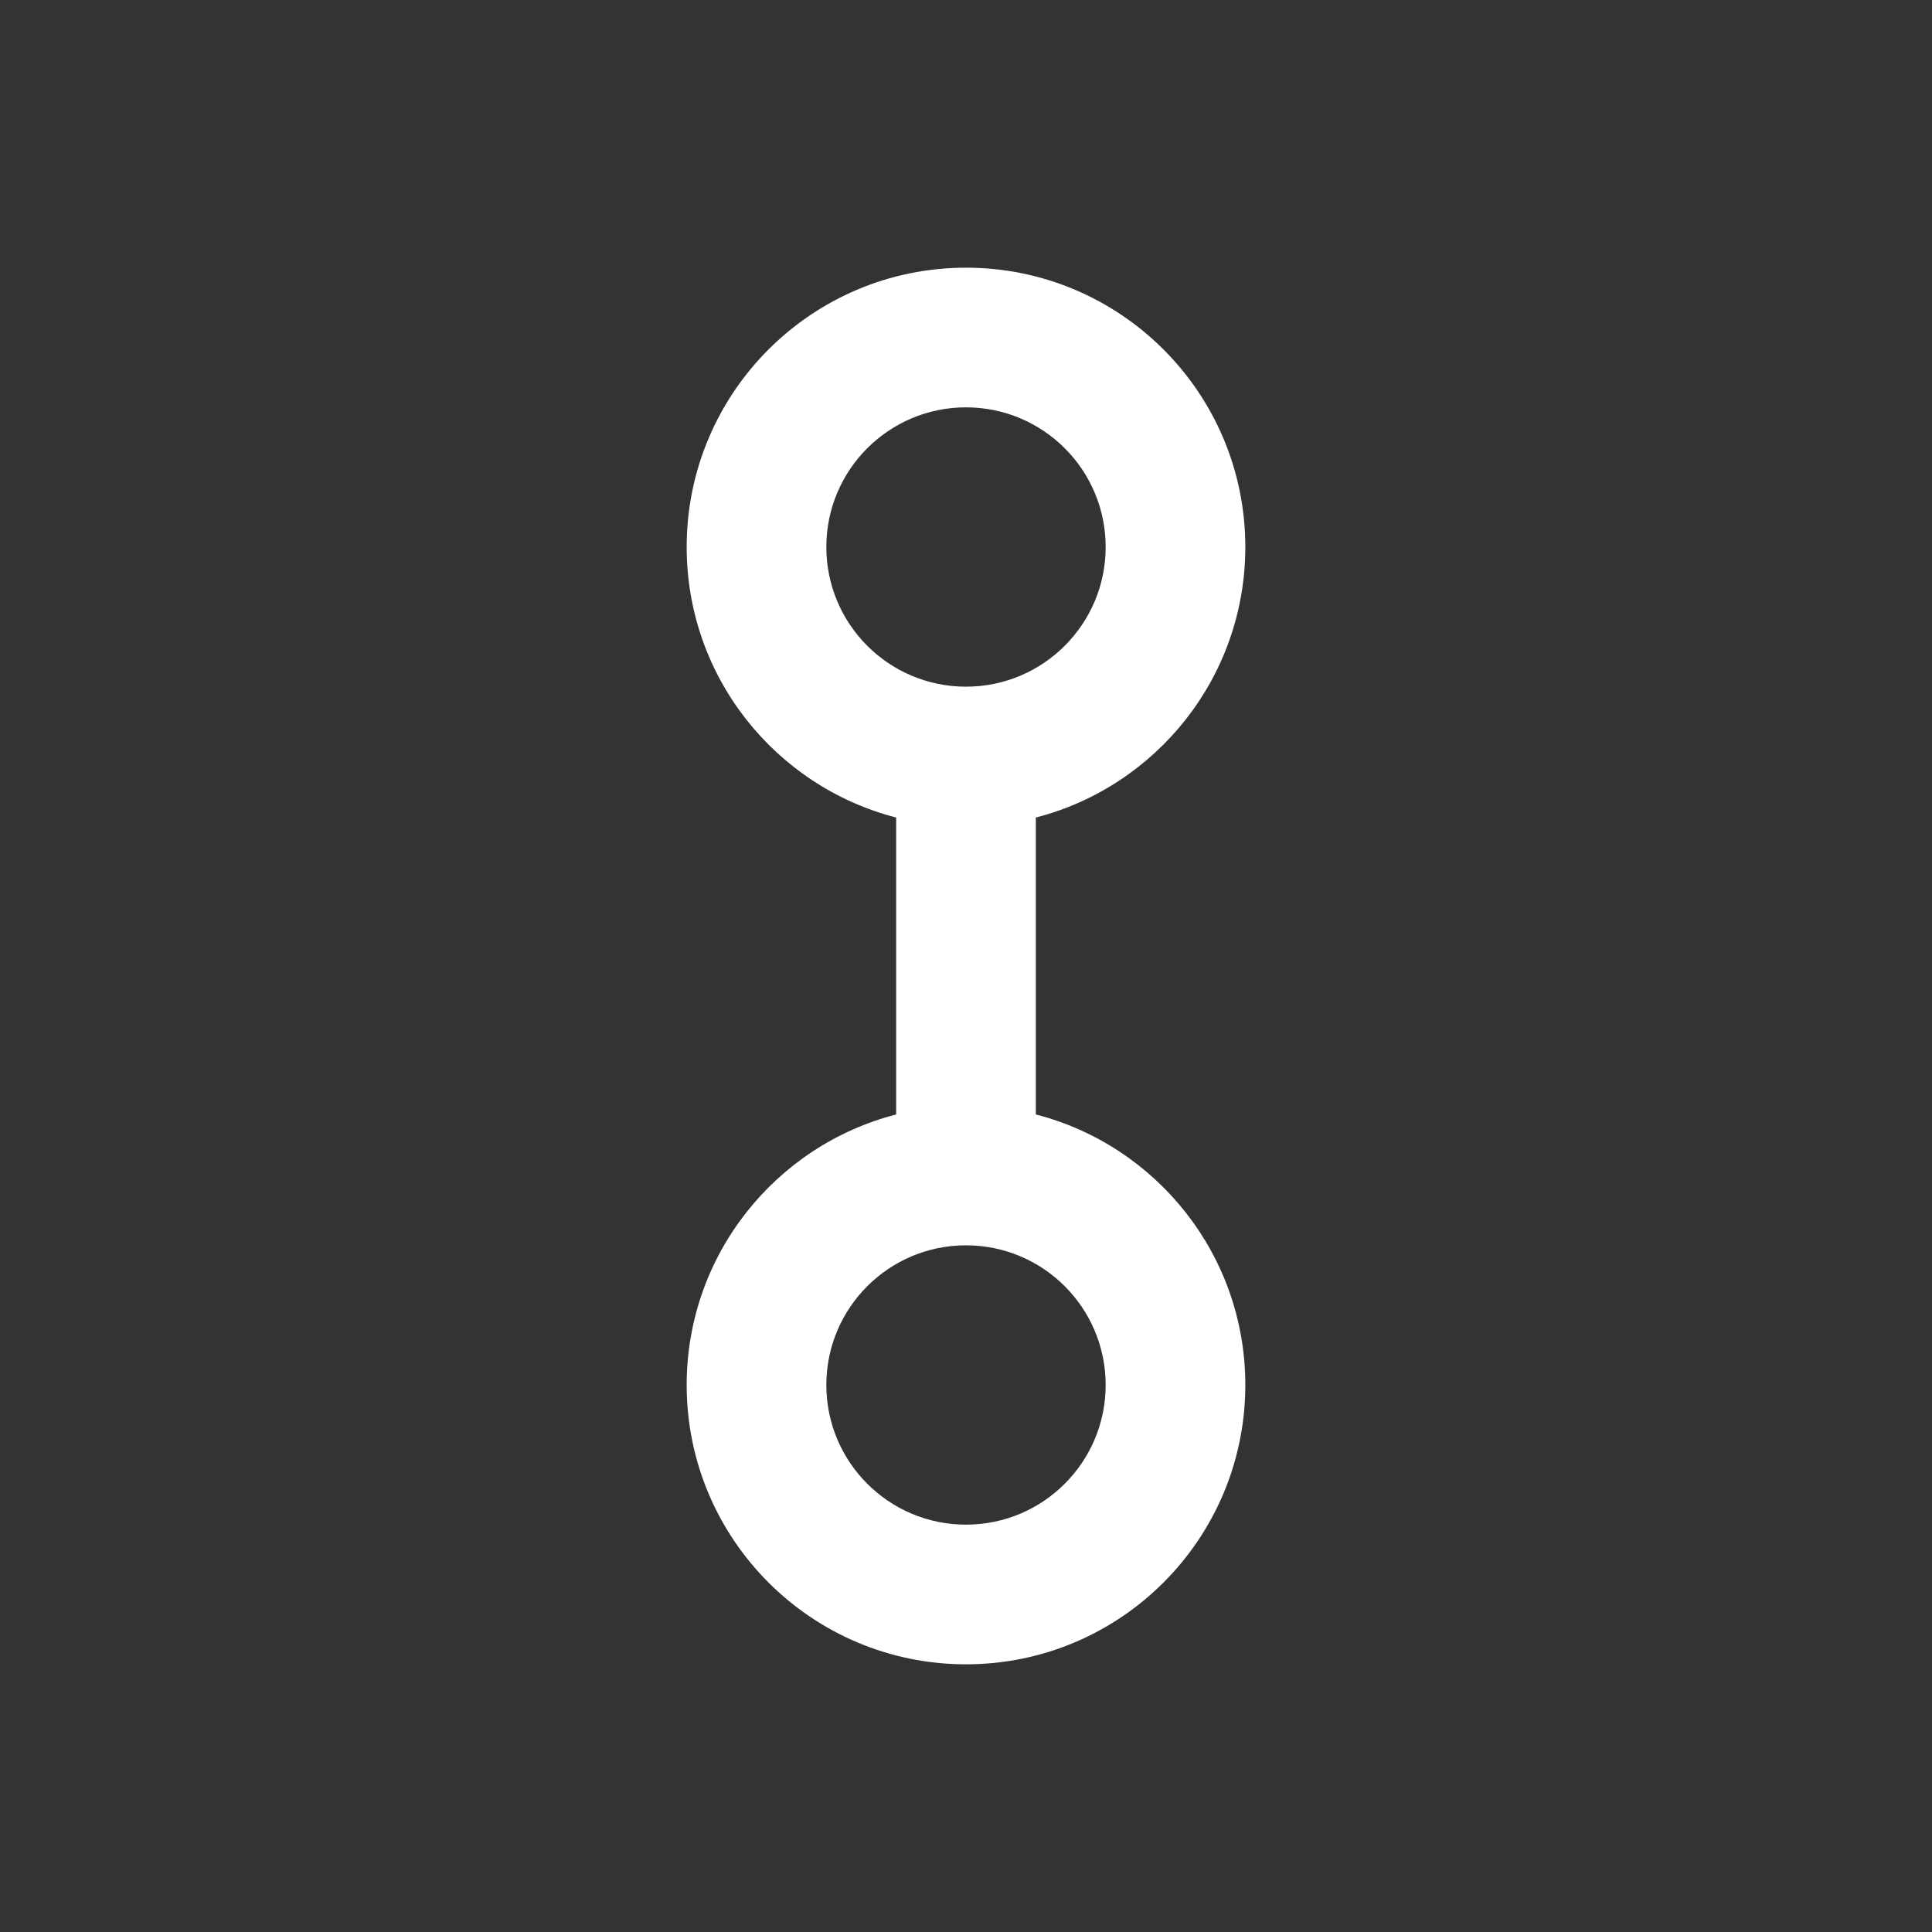 <svg width="166" height="166" viewBox="0 0 166 166" fill="none" xmlns="http://www.w3.org/2000/svg">
<rect x="0" y="0" width="166" height="166" fill="#333333" stroke="none"/>
<path fill-rule="evenodd" clip-rule="evenodd" d="M89 70.244C99.351 67.58 107 58.183 107 47C107 33.745 96.255 23 83 23C69.745 23 59 33.745 59 47C59 58.183 66.649 67.58 77 70.244V95.756C66.649 98.42 59 107.817 59 119C59 132.255 69.745 143 83 143C96.255 143 107 132.255 107 119C107 107.817 99.351 98.42 89 95.756V70.244ZM83 59C89.627 59 95 53.627 95 47C95 40.373 89.627 35 83 35C76.373 35 71 40.373 71 47C71 53.627 76.373 59 83 59ZM83 131C89.627 131 95 125.627 95 119C95 112.373 89.627 107 83 107C76.373 107 71 112.373 71 119C71 125.627 76.373 131 83 131Z" fill="white"/>
</svg>

